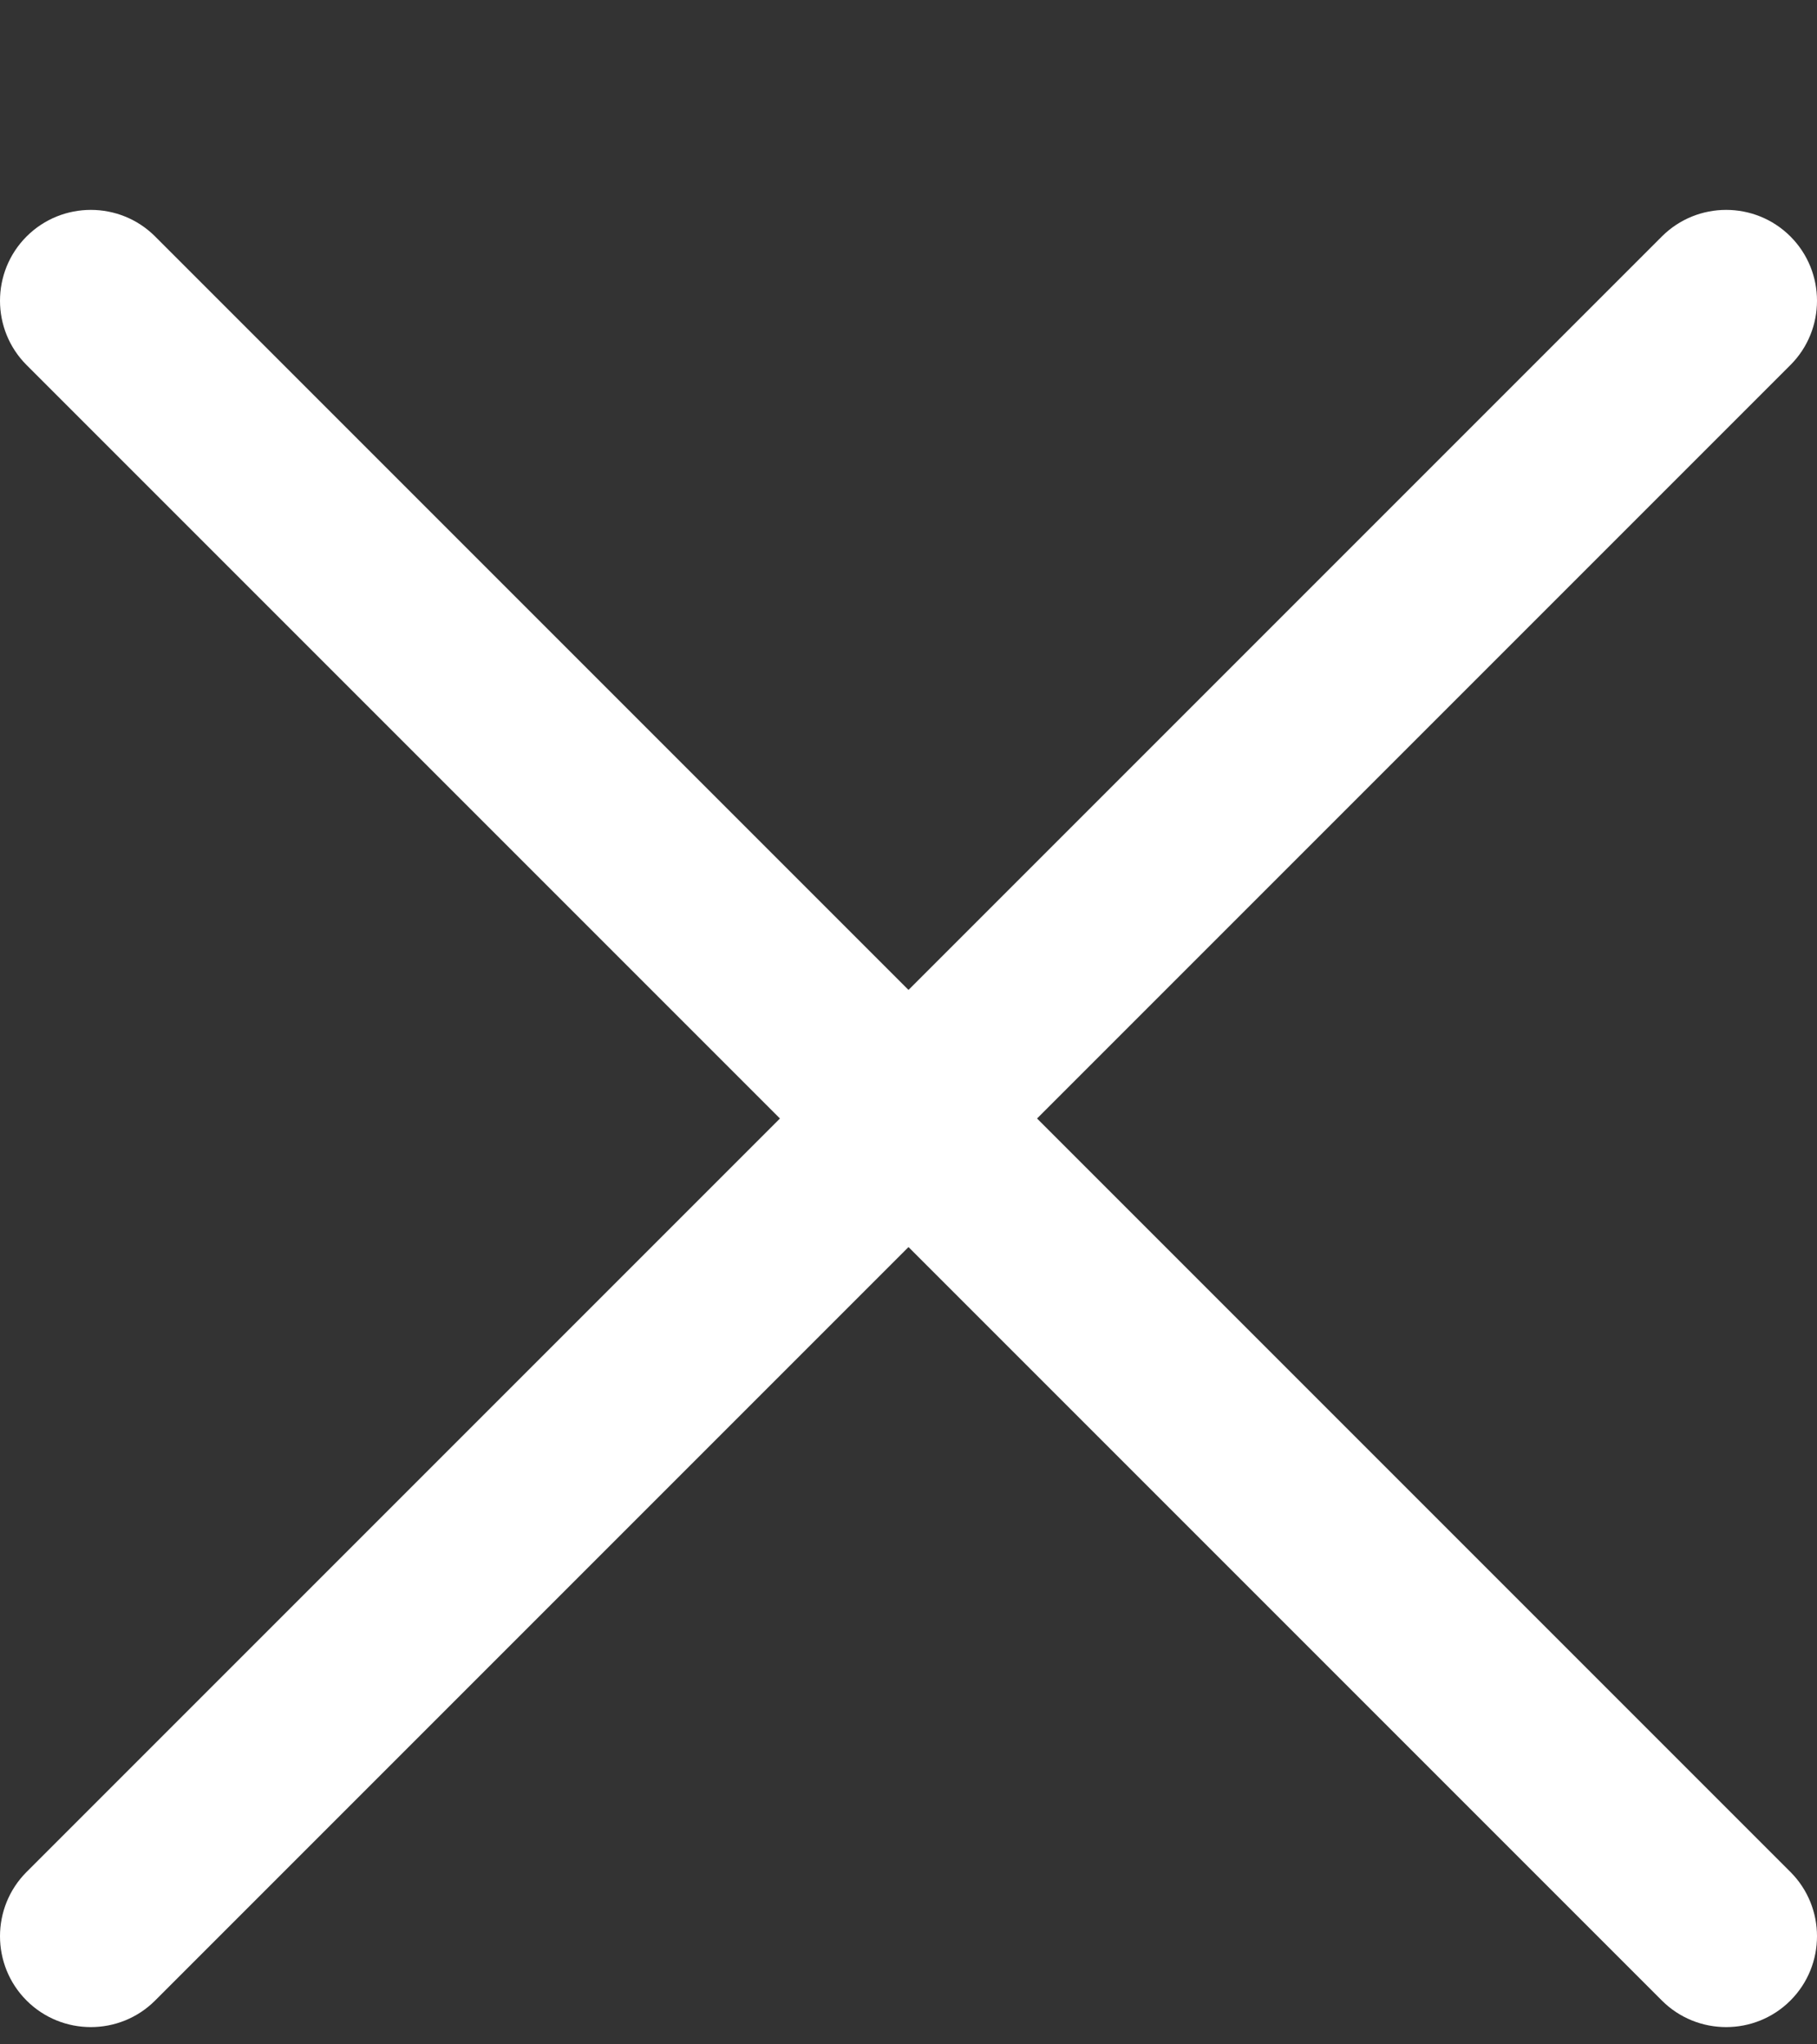 <svg width="8" height="9" viewBox="0 0 8 9" fill="none" xmlns="http://www.w3.org/2000/svg">
<rect x="0" y="0" width="8" height="9" fill="#333333" stroke="none"/>
<path fillRule="evenodd" clipRule="evenodd" d="M7.883 1.041C8.039 1.197 8.039 1.451 7.883 1.607L0.683 8.807C0.527 8.963 0.273 8.963 0.117 8.807C-0.039 8.651 -0.039 8.397 0.117 8.241L7.317 1.041C7.473 0.885 7.727 0.885 7.883 1.041Z" fill="white"/>
<path fillRule="evenodd" clipRule="evenodd" d="M0.117 1.041C0.273 0.885 0.527 0.885 0.683 1.041L7.883 8.241C8.039 8.397 8.039 8.651 7.883 8.807C7.727 8.963 7.473 8.963 7.317 8.807L0.117 1.607C-0.039 1.451 -0.039 1.197 0.117 1.041Z" fill="white"/>
</svg>
